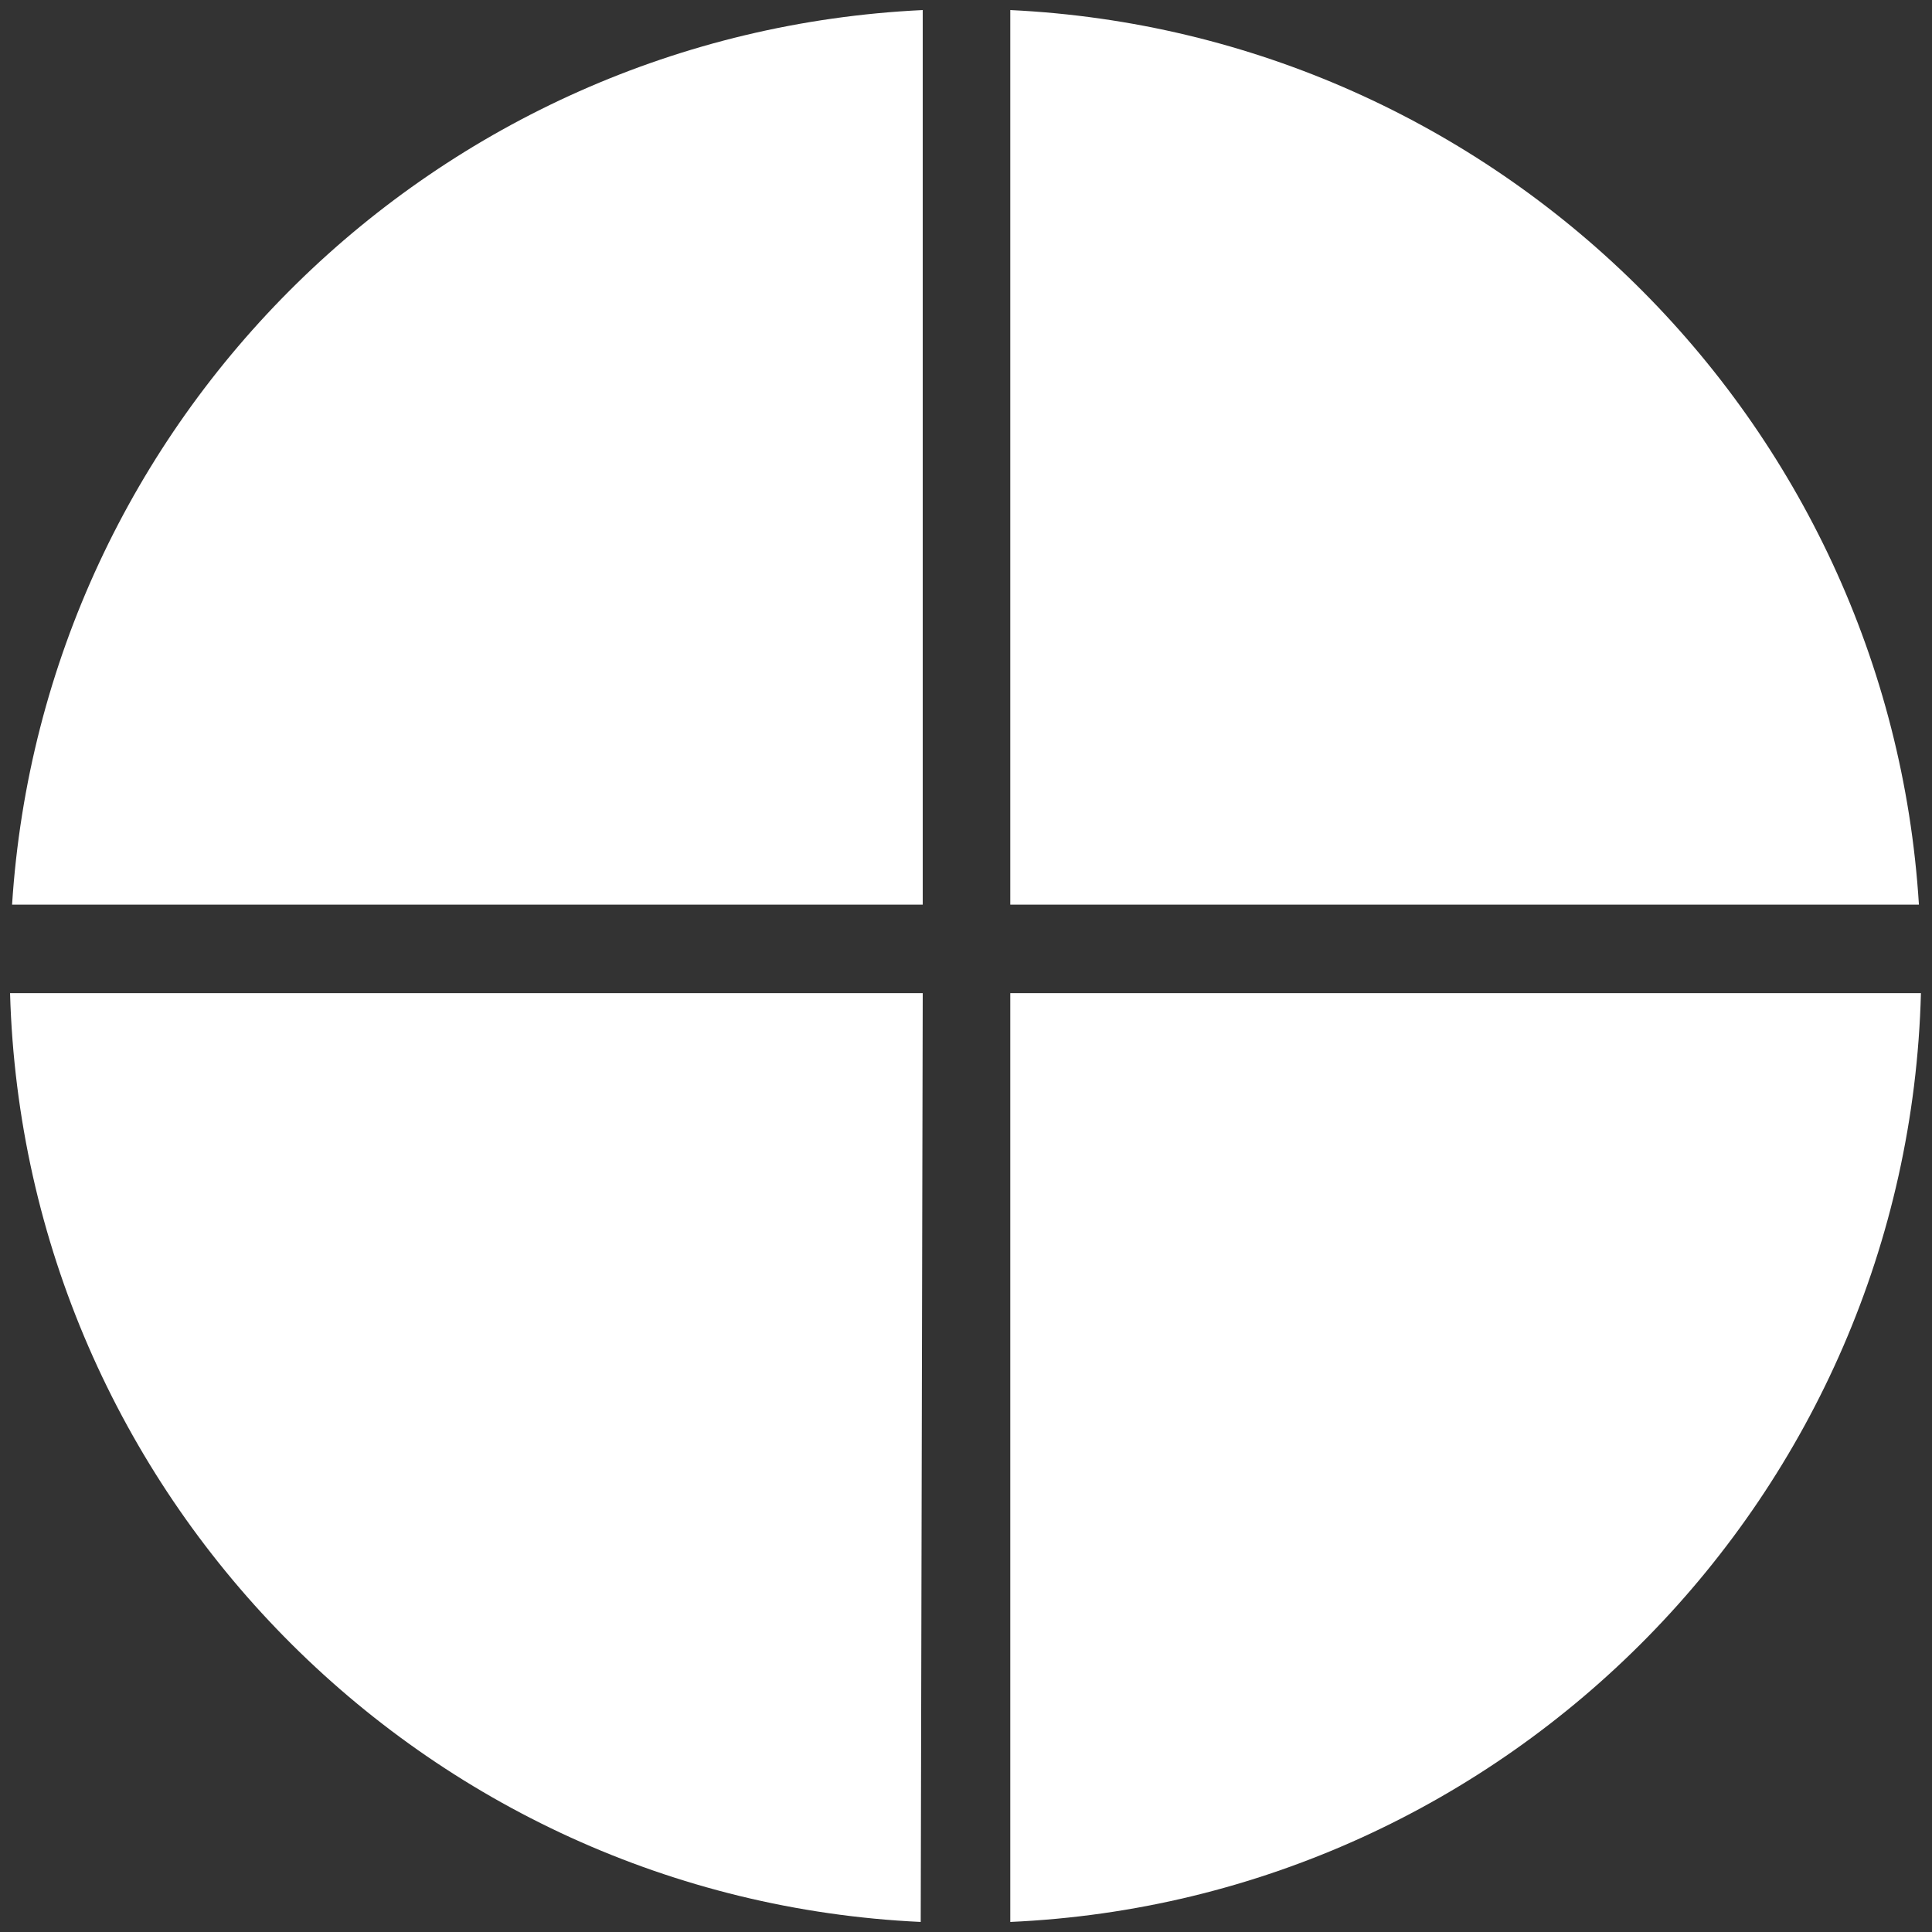 <?xml version="1.0" encoding="utf-8"?>
<!-- Generator: Adobe Illustrator 24.2.1, SVG Export Plug-In . SVG Version: 6.00 Build 0)  -->
<svg version="1.1" id="Слой_1" xmlns="http://www.w3.org/2000/svg" xmlns:xlink="http://www.w3.org/1999/xlink" x="0px" y="0px"
	 viewBox="0 0 192 192" style="enable-background:new 0 0 192 192;" xml:space="preserve">
<rect x="0" y="0" width="192" height="192" fill="#333333" stroke="none"/>
<style type="text/css">
	.st0{fill:#FFFFFF;}
</style>
<g>
	<path class="st0" d="M100.4,89.9h90.3C187.7,41.7,148.7,3.3,100.4,1V89.9z"/>
	<path class="st0" d="M91.7,98.7H1c1.4,49.8,41.1,90,90.5,92.3L91.7,98.7L91.7,98.7z"/>
	<path class="st0" d="M100.4,98.7V191c49.5-2.2,89.2-42.5,90.5-92.3H100.4z"/>
	<path class="st0" d="M91.7,89.9V1C43.3,3.3,4.3,41.6,1.2,89.9H91.7z"/>
</g>
</svg>
